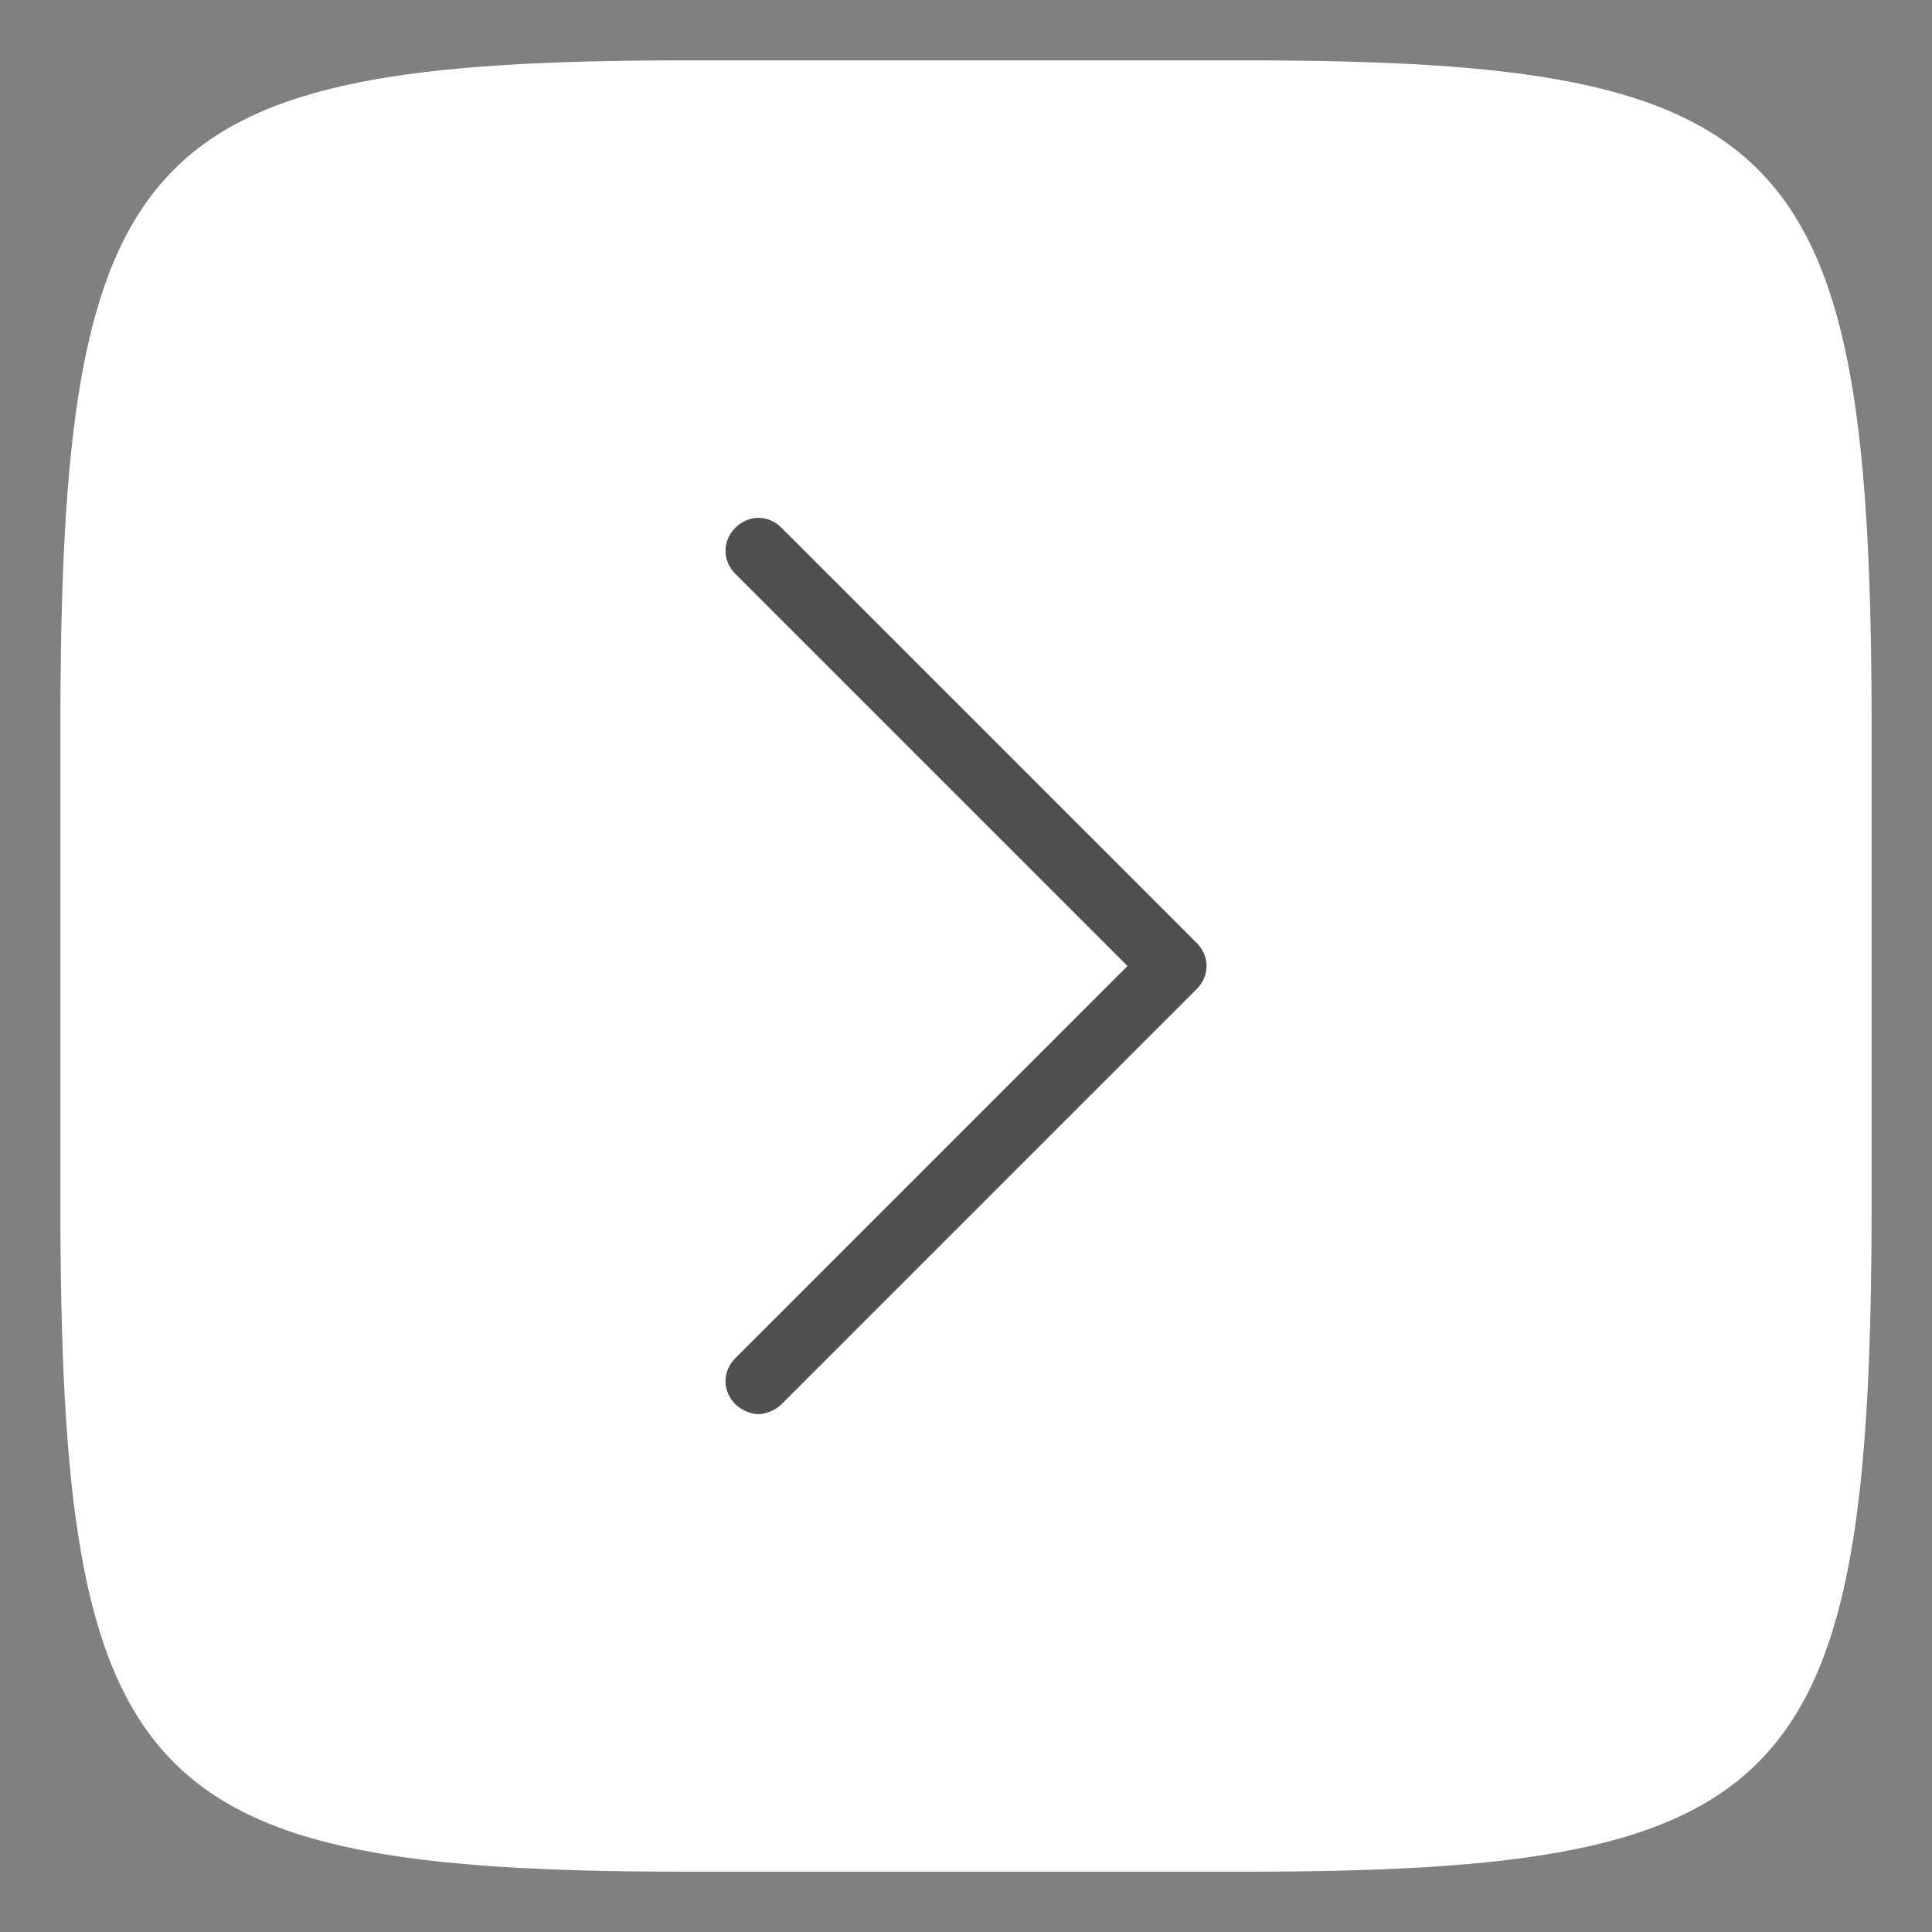 <?xml version="1.0" encoding="UTF-8"?>
<svg width="32" height="32" version="1.1" xmlns="http://www.w3.org/2000/svg" xmlns:cc="http://creativecommons.org/ns#" xmlns:dc="http://purl.org/dc/elements/1.1/" xmlns:rdf="http://www.w3.org/1999/02/22-rdf-syntax-ns#">
 <rect width="100%" height="100%" fill="#808080" stroke="none"/>
 <path d="m20.621 1c9.081 0 10.379 1.387 10.379 11.108v7.785c0 9.72-1.298 11.108-10.379 11.108h-9.242c-9.081 0-10.379-1.387-10.379-11.108v-7.785c0-9.72 1.298-11.108 10.379-11.108z" enable-background="new" fill="#fff" stroke-width="2.062"/>
 <path d="m12.944 8.741c-0.218-0.218-0.546-0.218-0.764 0-0.218 0.218-0.218 0.546 0 0.764l6.495 6.495-6.495 6.495c-0.218 0.218-0.218 0.546 0 0.764 0.109 0.109 0.273 0.164 0.382 0.164 0.109 0 0.273-0.055 0.382-0.164l6.877-6.877c0.218-0.218 0.218-0.546 0-0.764z" fill="#505050" stroke-width=".018" p-id="10172"/>
</svg>
